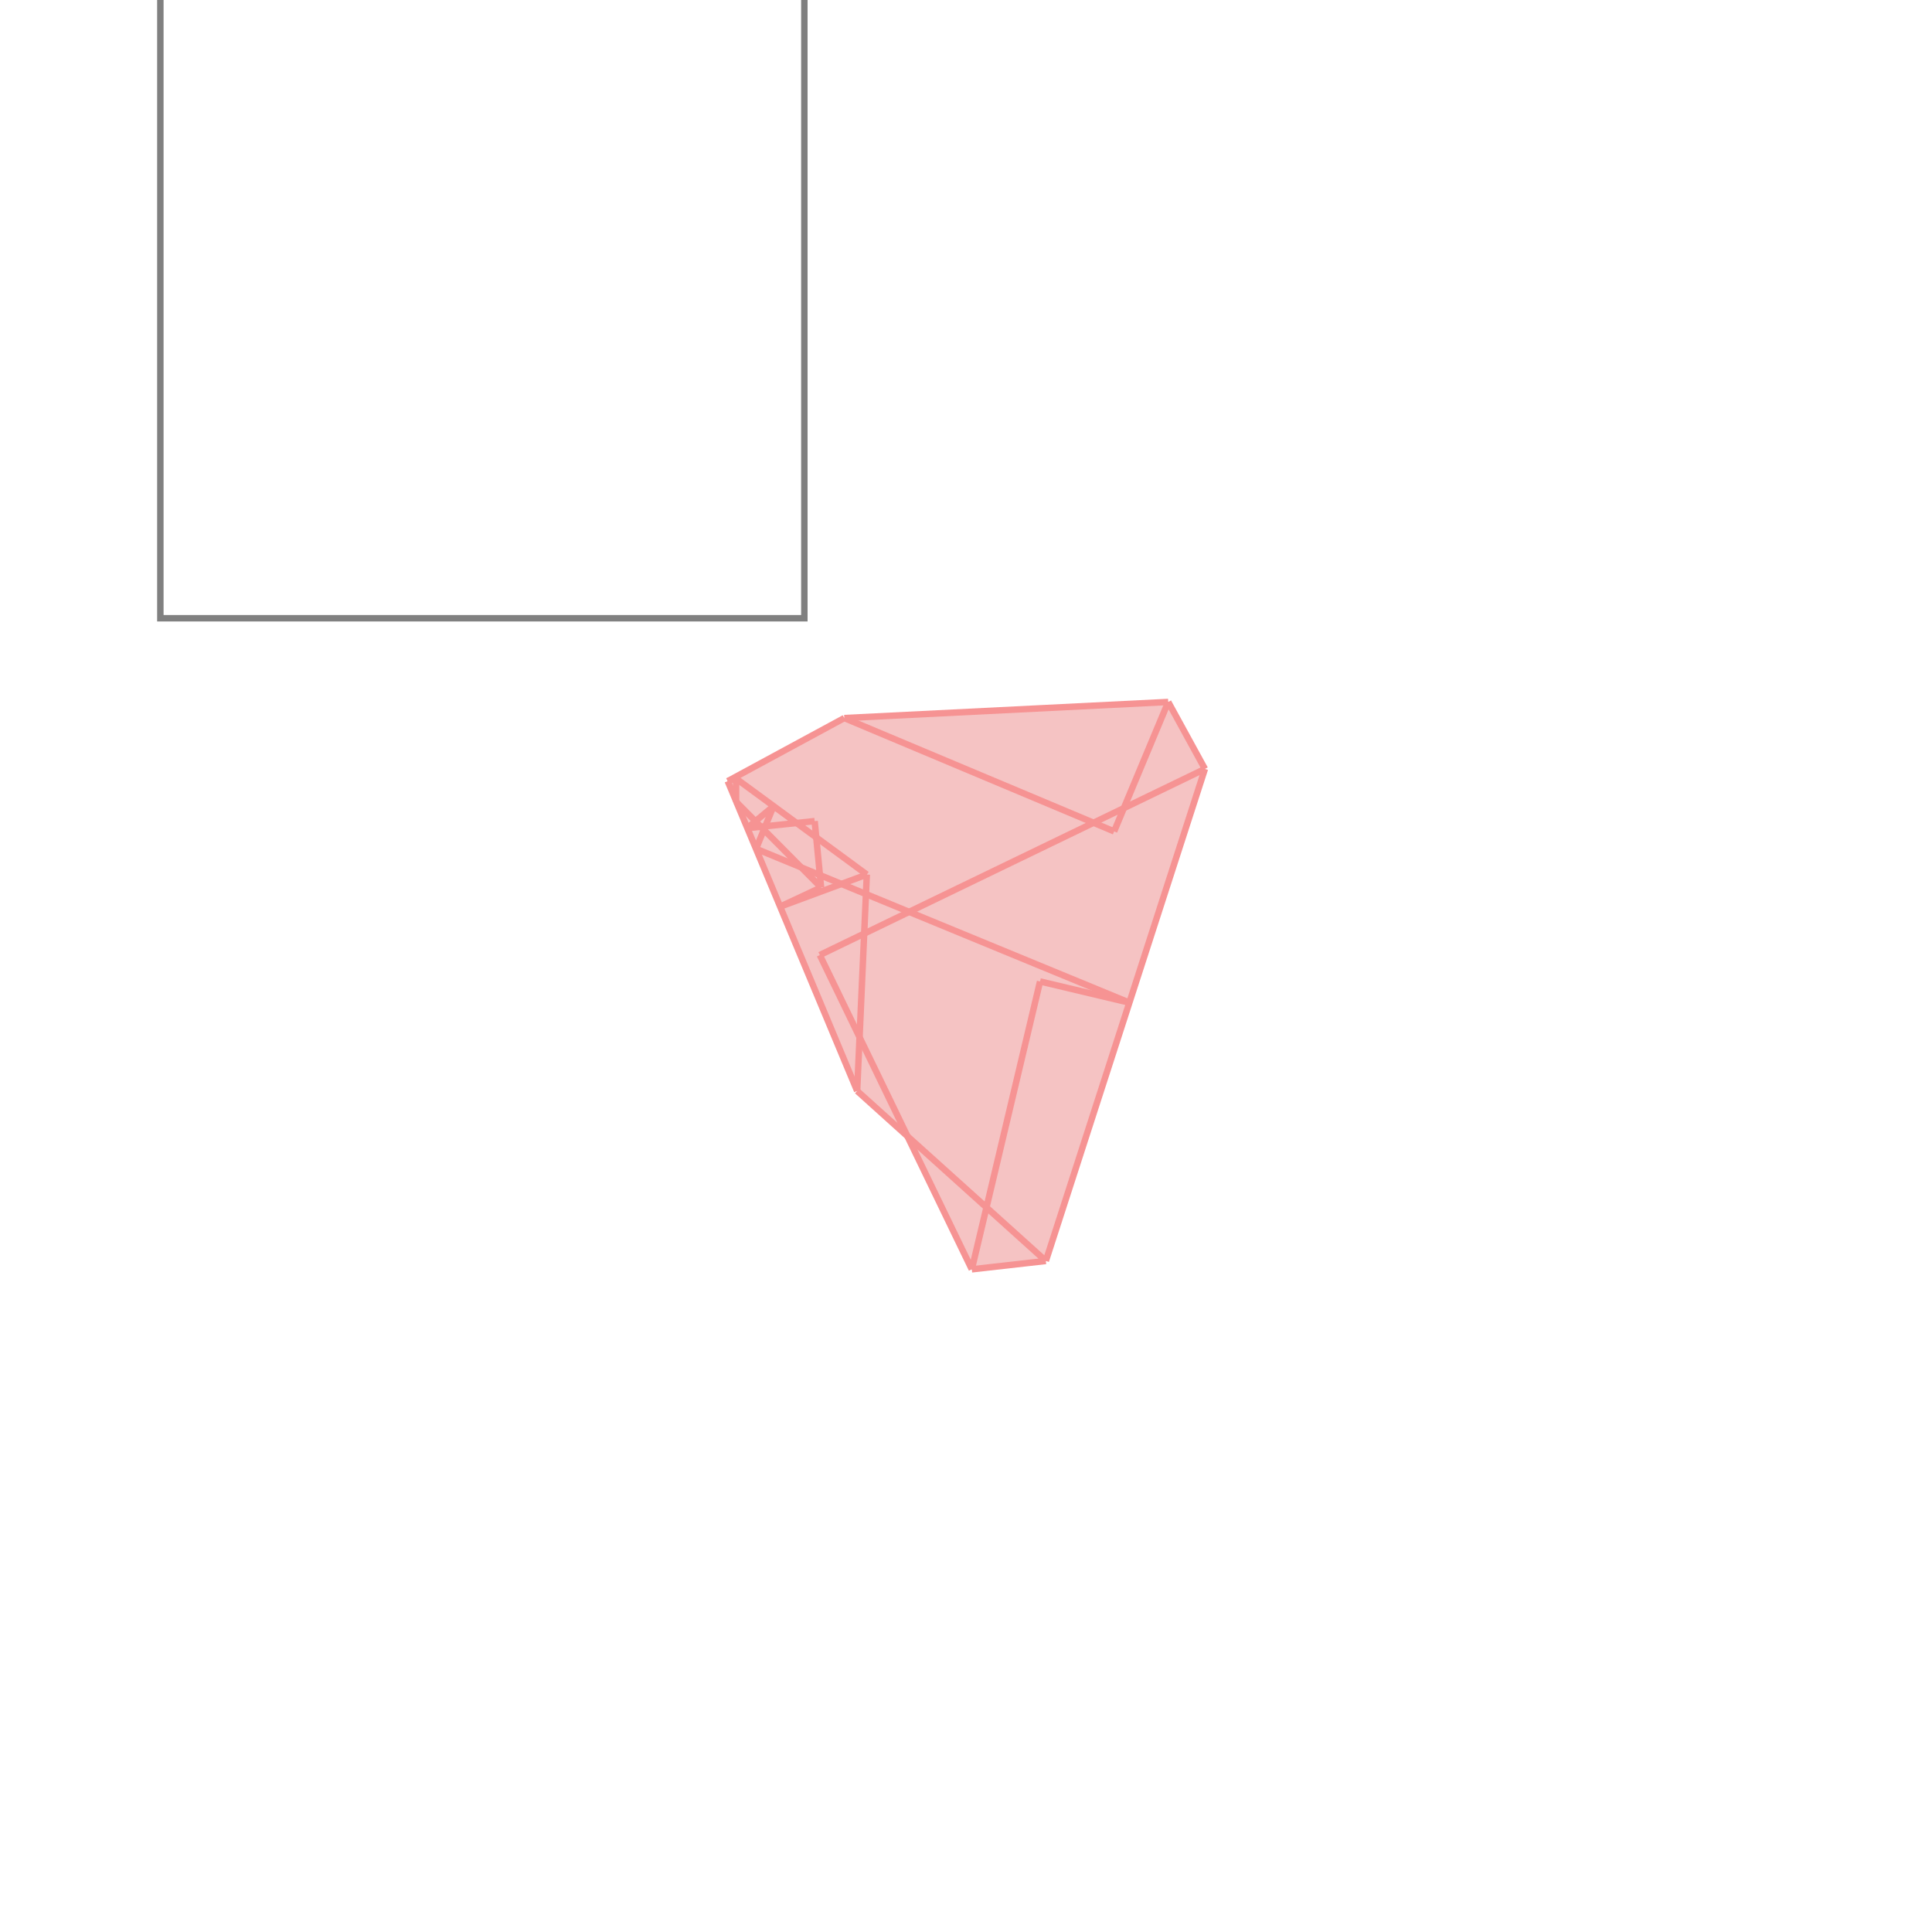 <svg xmlns="http://www.w3.org/2000/svg" viewBox="-1.5 -1.5 3 3">
<g transform="scale(1, -1)">
<path d="M0.009 -0.471 L0.124 -0.458 L0.371 0.306 L0.314 0.41 L-0.189 0.385 L-0.37 0.287 L-0.169 -0.194 L-0.091 -0.265 z " fill="rgb(245,195,195)" />
<path d="M-1.251 0.54 L-0.251 0.54 L-0.251 1.54 L-1.251 1.54  z" fill="none" stroke="rgb(128,128,128)" stroke-width="0.01" />
<line x1="0.009" y1="-0.471" x2="0.124" y2="-0.458" style="stroke:rgb(246,147,147);stroke-width:0.01" />
<line x1="-0.227" y1="0.017" x2="0.371" y2="0.306" style="stroke:rgb(246,147,147);stroke-width:0.01" />
<line x1="-0.289" y1="0.092" x2="-0.225" y2="0.122" style="stroke:rgb(246,147,147);stroke-width:0.01" />
<line x1="-0.289" y1="0.092" x2="-0.154" y2="0.142" style="stroke:rgb(246,147,147);stroke-width:0.01" />
<line x1="-0.34" y1="0.214" x2="-0.299" y2="0.248" style="stroke:rgb(246,147,147);stroke-width:0.01" />
<line x1="0.23" y1="0.209" x2="0.314" y2="0.41" style="stroke:rgb(246,147,147);stroke-width:0.01" />
<line x1="-0.37" y1="0.287" x2="-0.189" y2="0.385" style="stroke:rgb(246,147,147);stroke-width:0.01" />
<line x1="0.124" y1="-0.458" x2="0.371" y2="0.306" style="stroke:rgb(246,147,147);stroke-width:0.01" />
<line x1="-0.37" y1="0.287" x2="-0.357" y2="0.291" style="stroke:rgb(246,147,147);stroke-width:0.01" />
<line x1="-0.34" y1="0.214" x2="-0.235" y2="0.225" style="stroke:rgb(246,147,147);stroke-width:0.01" />
<line x1="-0.326" y1="0.182" x2="-0.299" y2="0.248" style="stroke:rgb(246,147,147);stroke-width:0.01" />
<line x1="0.009" y1="-0.471" x2="0.115" y2="-0.024" style="stroke:rgb(246,147,147);stroke-width:0.01" />
<line x1="0.254" y1="-0.057" x2="0.115" y2="-0.024" style="stroke:rgb(246,147,147);stroke-width:0.01" />
<line x1="-0.189" y1="0.385" x2="0.314" y2="0.41" style="stroke:rgb(246,147,147);stroke-width:0.01" />
<line x1="-0.169" y1="-0.194" x2="-0.154" y2="0.142" style="stroke:rgb(246,147,147);stroke-width:0.01" />
<line x1="-0.357" y1="0.255" x2="-0.357" y2="0.291" style="stroke:rgb(246,147,147);stroke-width:0.01" />
<line x1="0.254" y1="-0.057" x2="-0.326" y2="0.182" style="stroke:rgb(246,147,147);stroke-width:0.01" />
<line x1="-0.225" y1="0.122" x2="-0.235" y2="0.225" style="stroke:rgb(246,147,147);stroke-width:0.01" />
<line x1="0.124" y1="-0.458" x2="-0.169" y2="-0.194" style="stroke:rgb(246,147,147);stroke-width:0.01" />
<line x1="0.23" y1="0.209" x2="-0.189" y2="0.385" style="stroke:rgb(246,147,147);stroke-width:0.01" />
<line x1="-0.154" y1="0.142" x2="-0.357" y2="0.291" style="stroke:rgb(246,147,147);stroke-width:0.01" />
<line x1="-0.169" y1="-0.194" x2="-0.37" y2="0.287" style="stroke:rgb(246,147,147);stroke-width:0.01" />
<line x1="0.009" y1="-0.471" x2="-0.227" y2="0.017" style="stroke:rgb(246,147,147);stroke-width:0.01" />
<line x1="-0.225" y1="0.122" x2="-0.357" y2="0.255" style="stroke:rgb(246,147,147);stroke-width:0.01" />
<line x1="0.371" y1="0.306" x2="0.314" y2="0.41" style="stroke:rgb(246,147,147);stroke-width:0.01" />
</g>
</svg>
